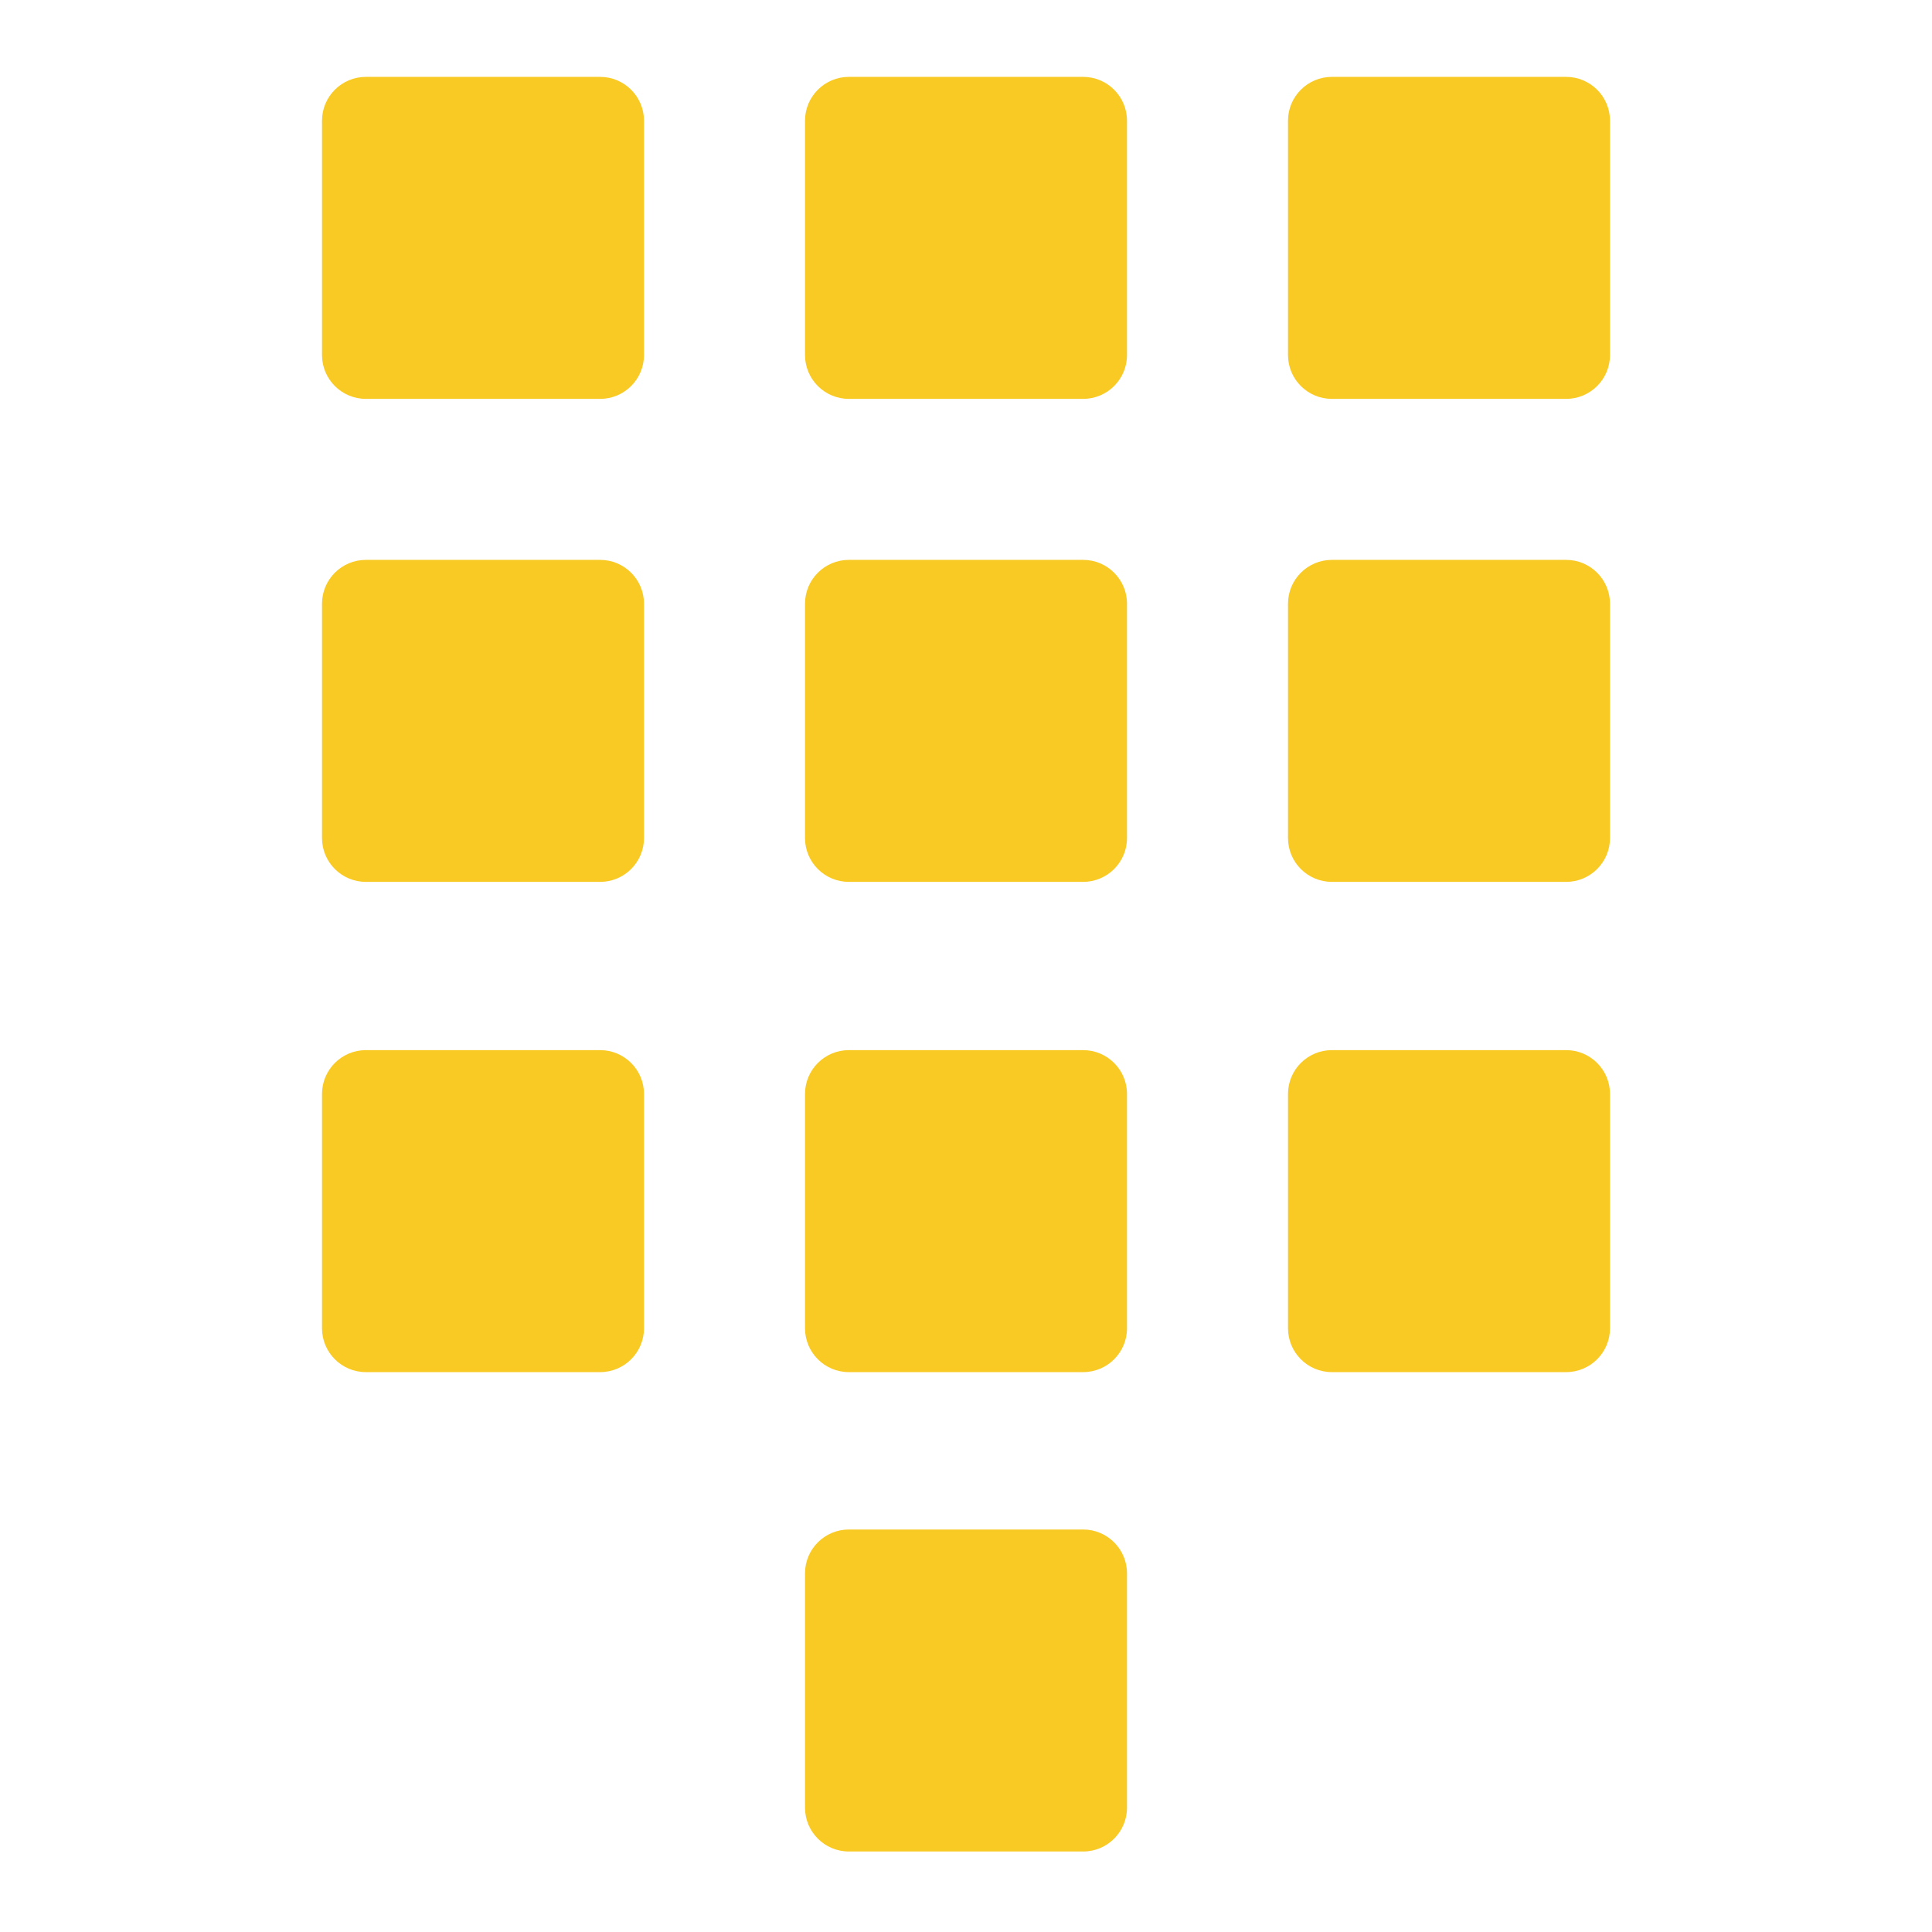 <svg width="24" height="24" viewBox="0 0 24 24" fill="none" xmlns="http://www.w3.org/2000/svg">
<g id="dialpad_alt">
<g id="primary">
<path d="M13.455 6.955H10.545C10.244 6.955 10 7.199 10 7.5V10.41C10 10.711 10.244 10.955 10.545 10.955H13.455C13.756 10.955 14 10.711 14 10.41V7.5C14 7.199 13.756 6.955 13.455 6.955Z" fill="#F9CA24"/>
<path d="M13.455 0.955H10.545C10.244 0.955 10 1.199 10 1.5V4.41C10 4.711 10.244 4.955 10.545 4.955H13.455C13.756 4.955 14 4.711 14 4.41V1.5C14 1.199 13.756 0.955 13.455 0.955Z" fill="#F9CA24"/>
<path d="M13.455 13.045H10.545C10.244 13.045 10 13.289 10 13.59V16.5C10 16.801 10.244 17.045 10.545 17.045H13.455C13.756 17.045 14 16.801 14 16.5V13.59C14 13.289 13.756 13.045 13.455 13.045Z" fill="#F9CA24"/>
<path d="M7.455 6.955H4.545C4.244 6.955 4 7.199 4 7.5V10.41C4 10.711 4.244 10.955 4.545 10.955H7.455C7.756 10.955 8 10.711 8 10.41V7.5C8 7.199 7.756 6.955 7.455 6.955Z" fill="#F9CA24"/>
<path d="M7.455 0.955H4.545C4.244 0.955 4 1.199 4 1.5V4.41C4 4.711 4.244 4.955 4.545 4.955H7.455C7.756 4.955 8 4.711 8 4.41V1.5C8 1.199 7.756 0.955 7.455 0.955Z" fill="#F9CA24"/>
<path d="M7.455 13.045H4.545C4.244 13.045 4 13.289 4 13.59V16.5C4 16.801 4.244 17.045 4.545 17.045H7.455C7.756 17.045 8 16.801 8 16.5V13.59C8 13.289 7.756 13.045 7.455 13.045Z" fill="#F9CA24"/>
<path d="M19.455 6.955H16.545C16.244 6.955 16 7.199 16 7.5V10.41C16 10.711 16.244 10.955 16.545 10.955H19.455C19.756 10.955 20 10.711 20 10.41V7.5C20 7.199 19.756 6.955 19.455 6.955Z" fill="#F9CA24"/>
<path d="M19.455 0.955H16.545C16.244 0.955 16 1.199 16 1.5V4.41C16 4.711 16.244 4.955 16.545 4.955H19.455C19.756 4.955 20 4.711 20 4.41V1.5C20 1.199 19.756 0.955 19.455 0.955Z" fill="#F9CA24"/>
<path d="M19.455 13.045H16.545C16.244 13.045 16 13.289 16 13.59V16.5C16 16.801 16.244 17.045 16.545 17.045H19.455C19.756 17.045 20 16.801 20 16.5V13.59C20 13.289 19.756 13.045 19.455 13.045Z" fill="#F9CA24"/>
<path d="M13.455 19H10.545C10.244 19 10 19.244 10 19.545V22.455C10 22.756 10.244 23 10.545 23H13.455C13.756 23 14 22.756 14 22.455V19.545C14 19.244 13.756 19 13.455 19Z" fill="#F9CA24"/>
</g>
</g>
</svg>
